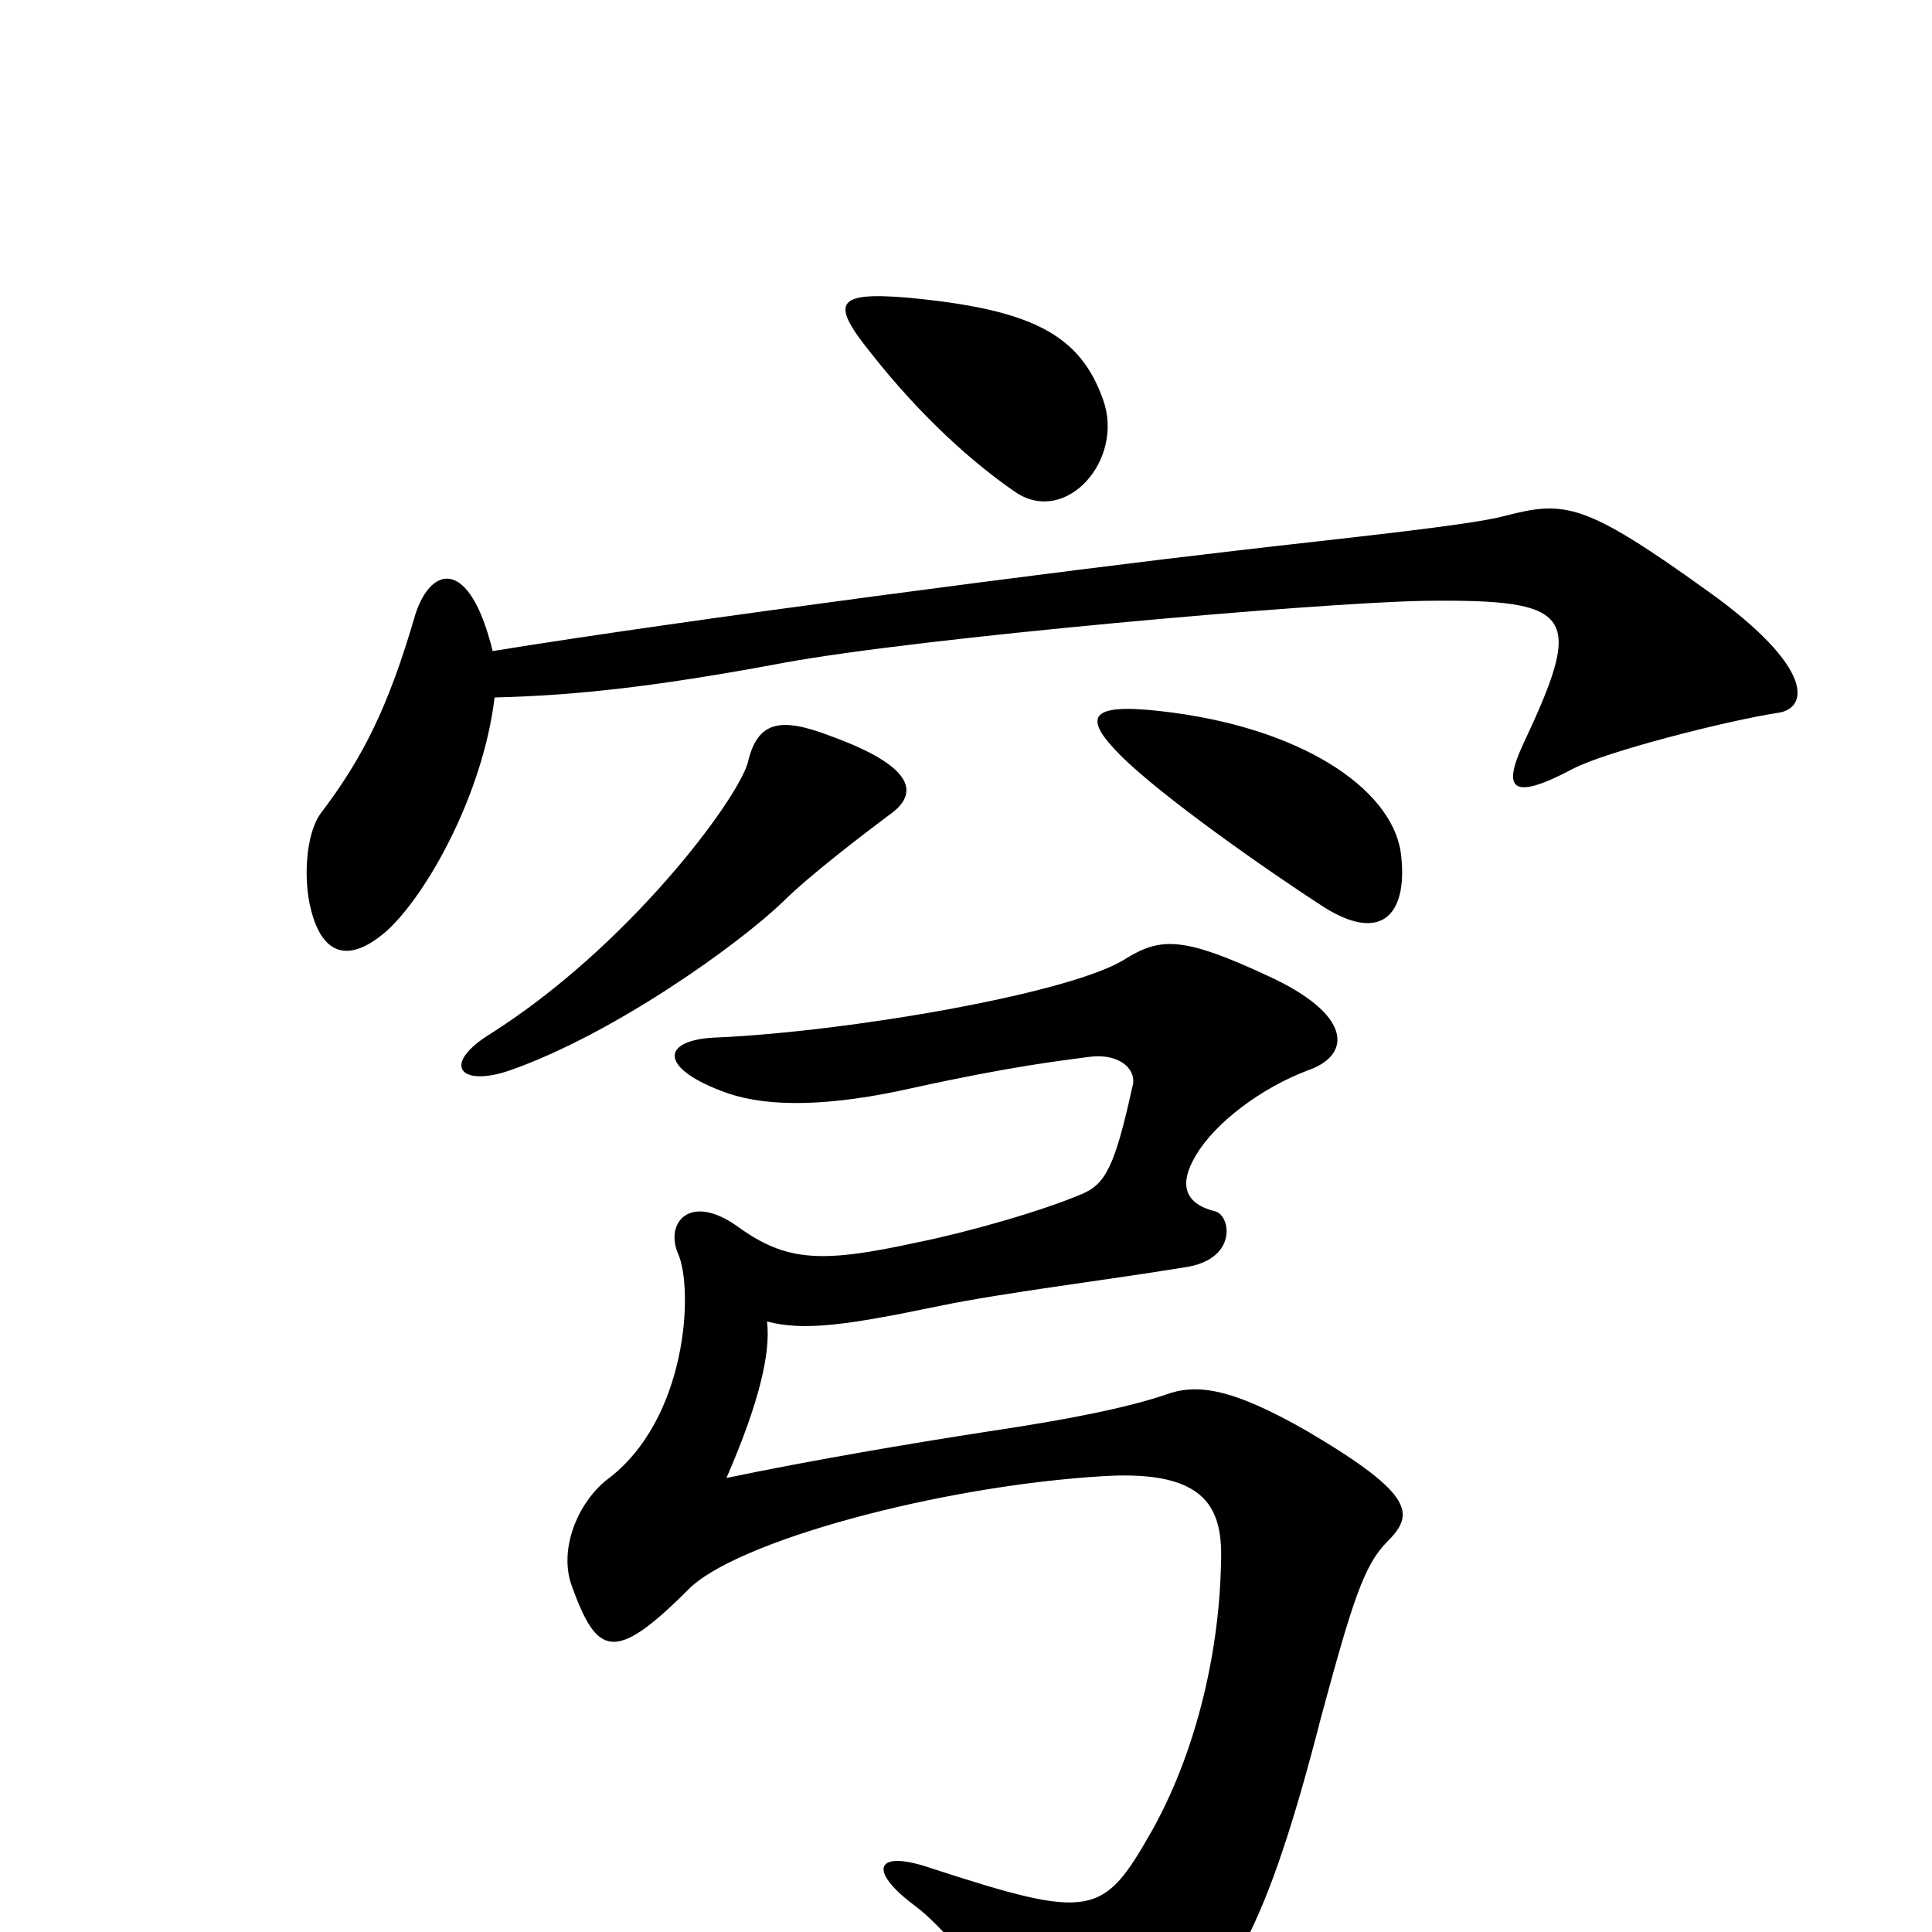 <svg xmlns="http://www.w3.org/2000/svg" viewBox="0 -1000 1000 1000">
	<path fill="#000000" d="M571 -793C559 -827 534 -840 469 -846C432 -849 430 -843 451 -817C477 -784 504 -760 526 -745C552 -728 582 -762 571 -793ZM920 -631C936 -633 940 -654 884 -694C820 -740 810 -741 779 -733C761 -728 691 -721 640 -715C553 -705 353 -679 255 -663C243 -712 223 -707 215 -682C201 -634 188 -608 166 -579C158 -568 157 -544 161 -529C166 -509 178 -499 200 -518C221 -537 250 -589 256 -639C299 -640 342 -645 406 -657C477 -670 681 -688 737 -689C816 -690 820 -682 788 -614C778 -592 782 -585 814 -602C831 -611 894 -627 920 -631ZM725 -559C720 -592 673 -624 600 -632C564 -636 560 -629 580 -609C601 -588 655 -550 686 -530C717 -511 729 -529 725 -559ZM460 -578C476 -589 474 -603 430 -619C404 -629 392 -627 387 -605C381 -585 325 -510 254 -465C228 -449 238 -437 264 -446C318 -465 382 -511 405 -533C419 -547 448 -569 460 -578ZM718 -202C732 -216 733 -226 677 -259C637 -282 619 -284 603 -278C585 -272 558 -266 511 -259C472 -253 419 -244 376 -235C393 -274 399 -300 397 -316C416 -311 438 -314 486 -324C520 -331 570 -337 613 -344C641 -348 637 -371 629 -373C613 -377 610 -387 619 -402C629 -419 653 -437 677 -446C700 -454 700 -475 656 -495C613 -515 601 -515 583 -504C556 -486 439 -466 371 -463C342 -462 340 -447 377 -434C398 -427 429 -427 473 -437C523 -448 549 -451 564 -453C580 -455 589 -446 586 -437C577 -396 572 -387 560 -382C539 -373 500 -362 475 -357C425 -346 407 -347 382 -365C357 -383 344 -367 351 -351C359 -333 356 -265 314 -234C299 -222 289 -198 296 -179C309 -143 318 -139 356 -177C380 -202 486 -231 572 -236C625 -239 633 -219 632 -191C631 -142 618 -91 596 -52C571 -8 565 -6 482 -33C453 -43 449 -32 473 -14C491 -1 524 41 537 66C546 85 560 88 595 63C637 32 656 -3 684 -112C700 -171 706 -190 718 -202Z"/>
</svg>